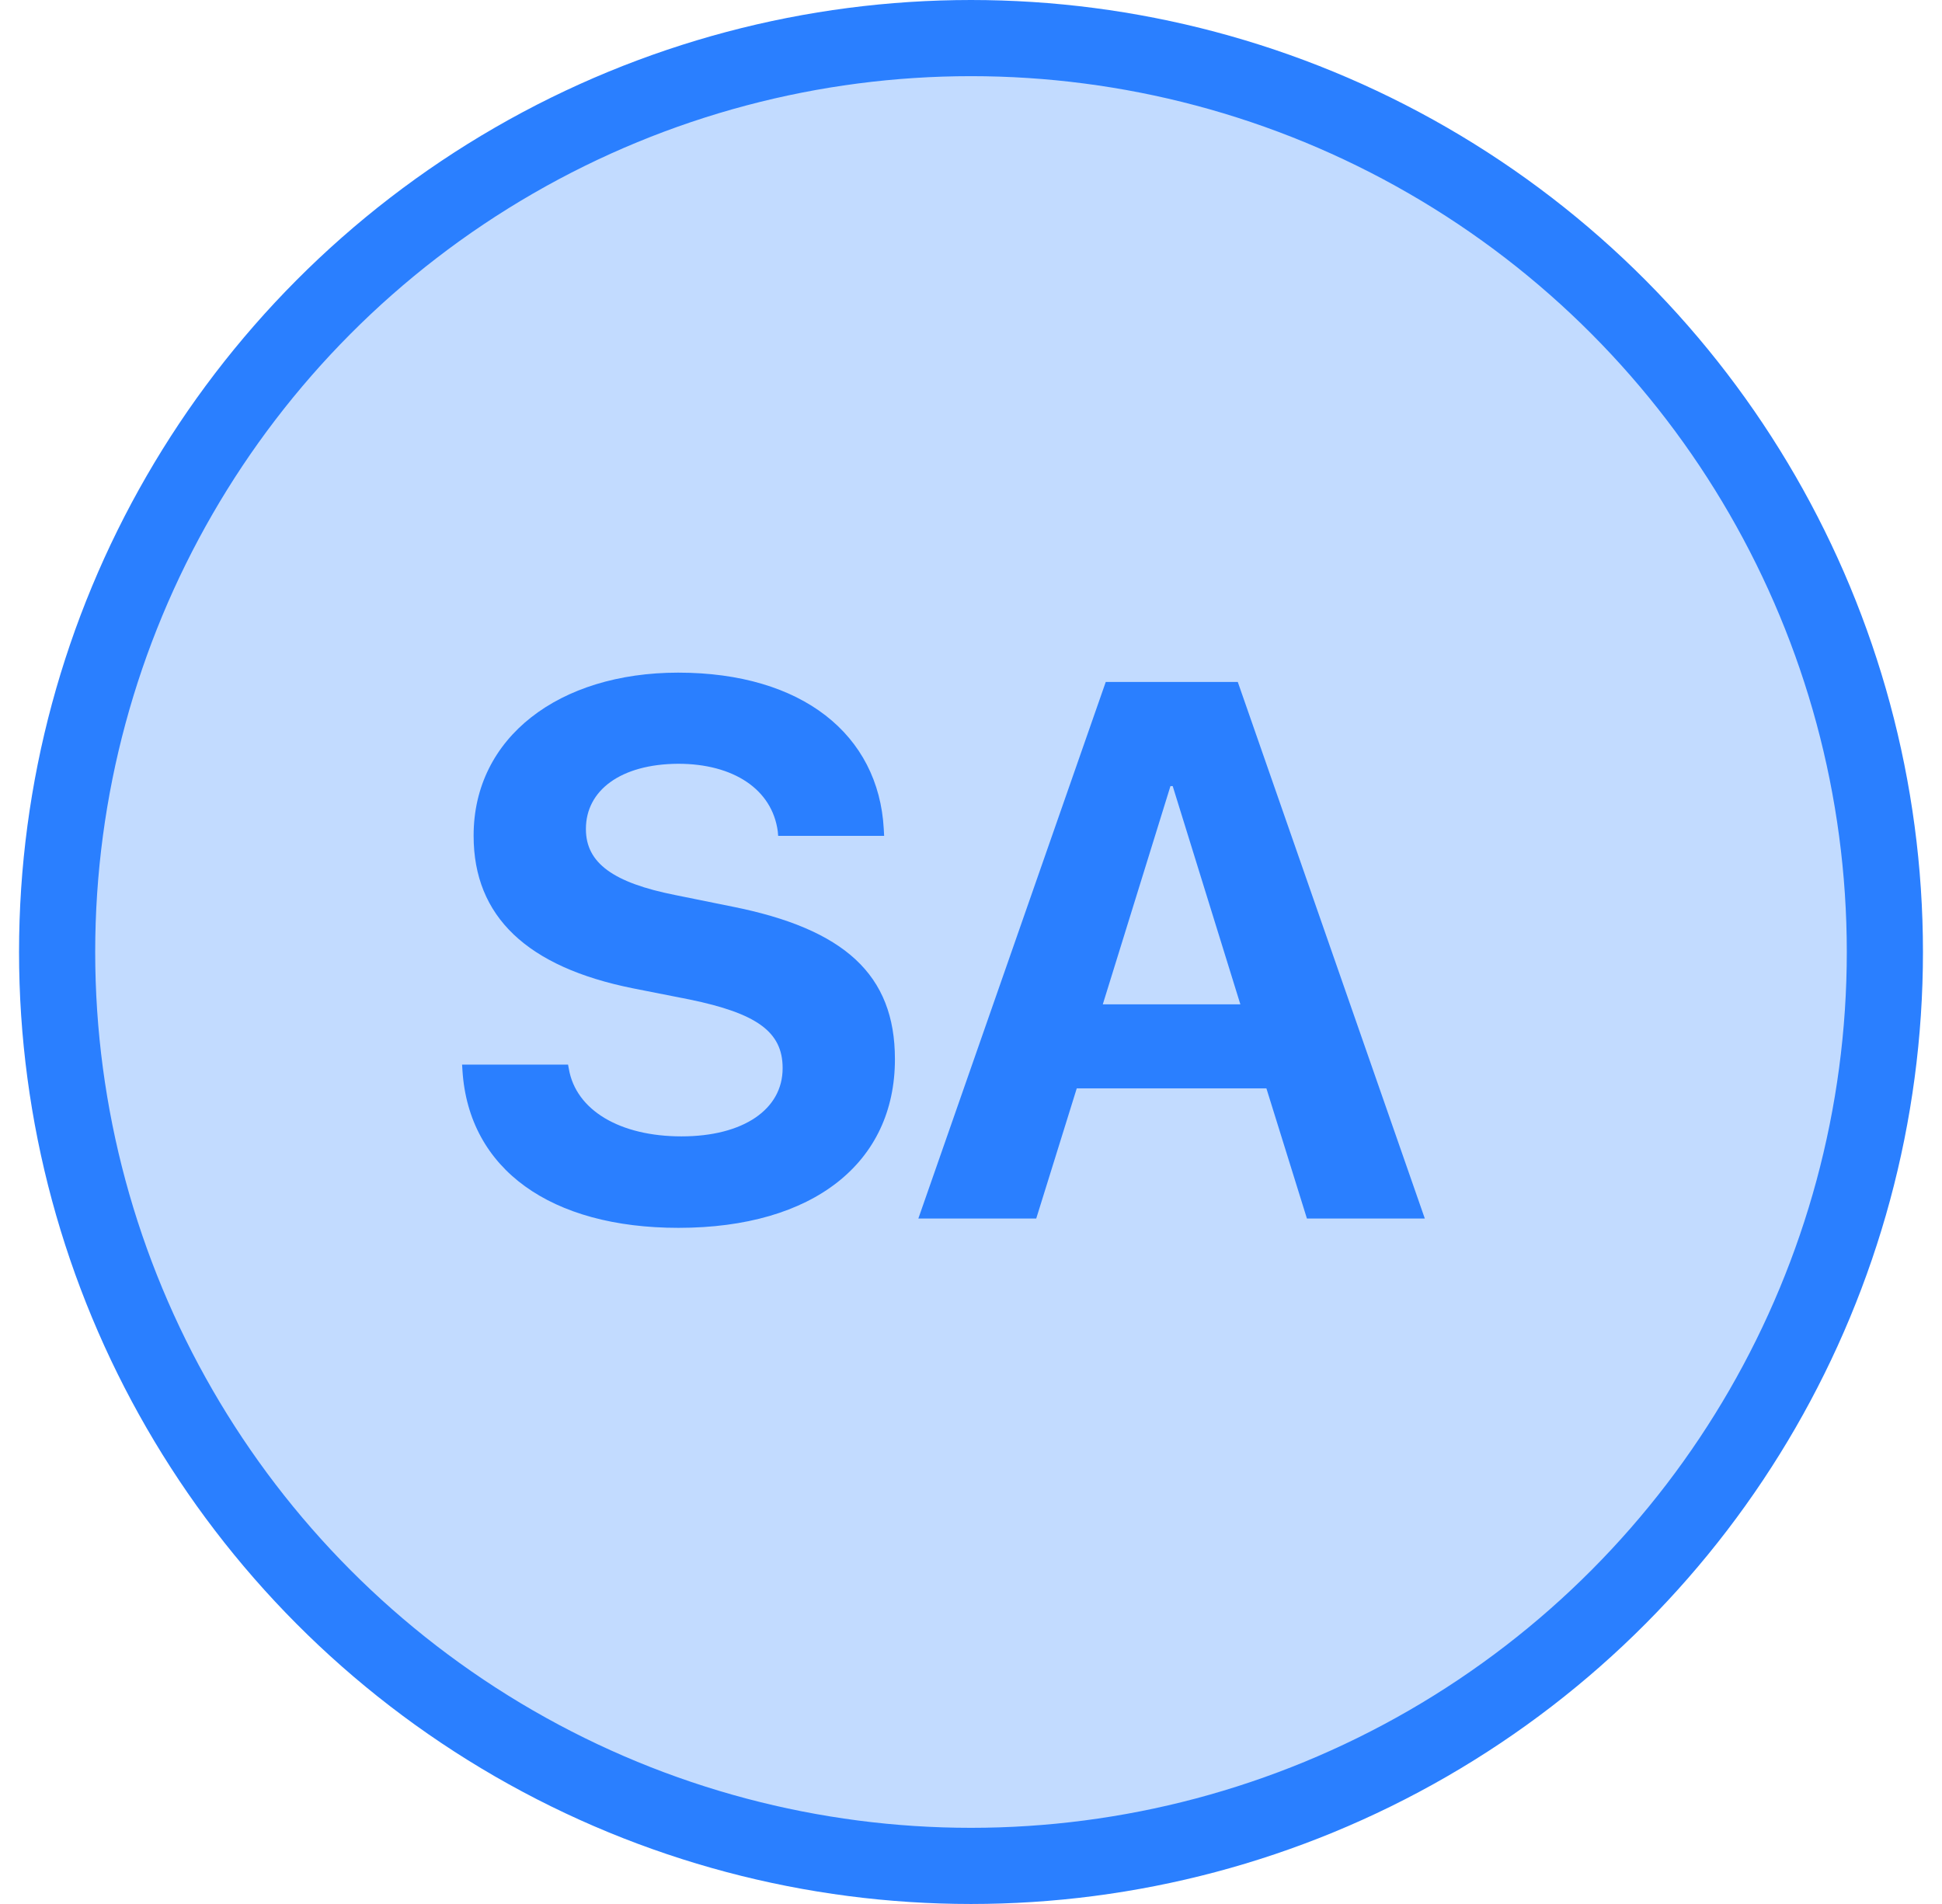 <svg width="51" height="50" viewBox="0 0 51 50" fill="none" xmlns="http://www.w3.org/2000/svg">
<circle cx="25.5" cy="25" r="24" fill="#C2DBFF" stroke="#2A7FFF" stroke-width="2"/>
<path d="M17.818 32.244C14.469 32.244 12.31 30.711 12.145 28.113L12.135 27.957H14.918L14.938 28.064C15.123 29.158 16.285 29.842 17.896 29.842C19.527 29.842 20.553 29.129 20.553 28.055V28.045C20.553 27.088 19.859 26.609 18.111 26.248L16.627 25.955C13.844 25.398 12.438 24.07 12.438 21.951V21.941C12.438 19.363 14.684 17.664 17.809 17.664C21.07 17.664 23.072 19.295 23.209 21.766L23.219 21.951H20.436L20.426 21.834C20.279 20.73 19.264 20.057 17.809 20.057C16.295 20.066 15.387 20.76 15.387 21.766V21.775C15.387 22.664 16.109 23.182 17.73 23.504L19.225 23.807C22.174 24.393 23.502 25.594 23.502 27.811V27.82C23.502 30.525 21.373 32.244 17.818 32.244ZM24.117 32L29.039 17.908H32.506L37.418 32H34.322L33.258 28.582H28.277L27.213 32H24.117ZM30.738 20.643L28.961 26.375H32.574L30.797 20.643H30.738Z" fill="#2A7FFF"/>
</svg>
